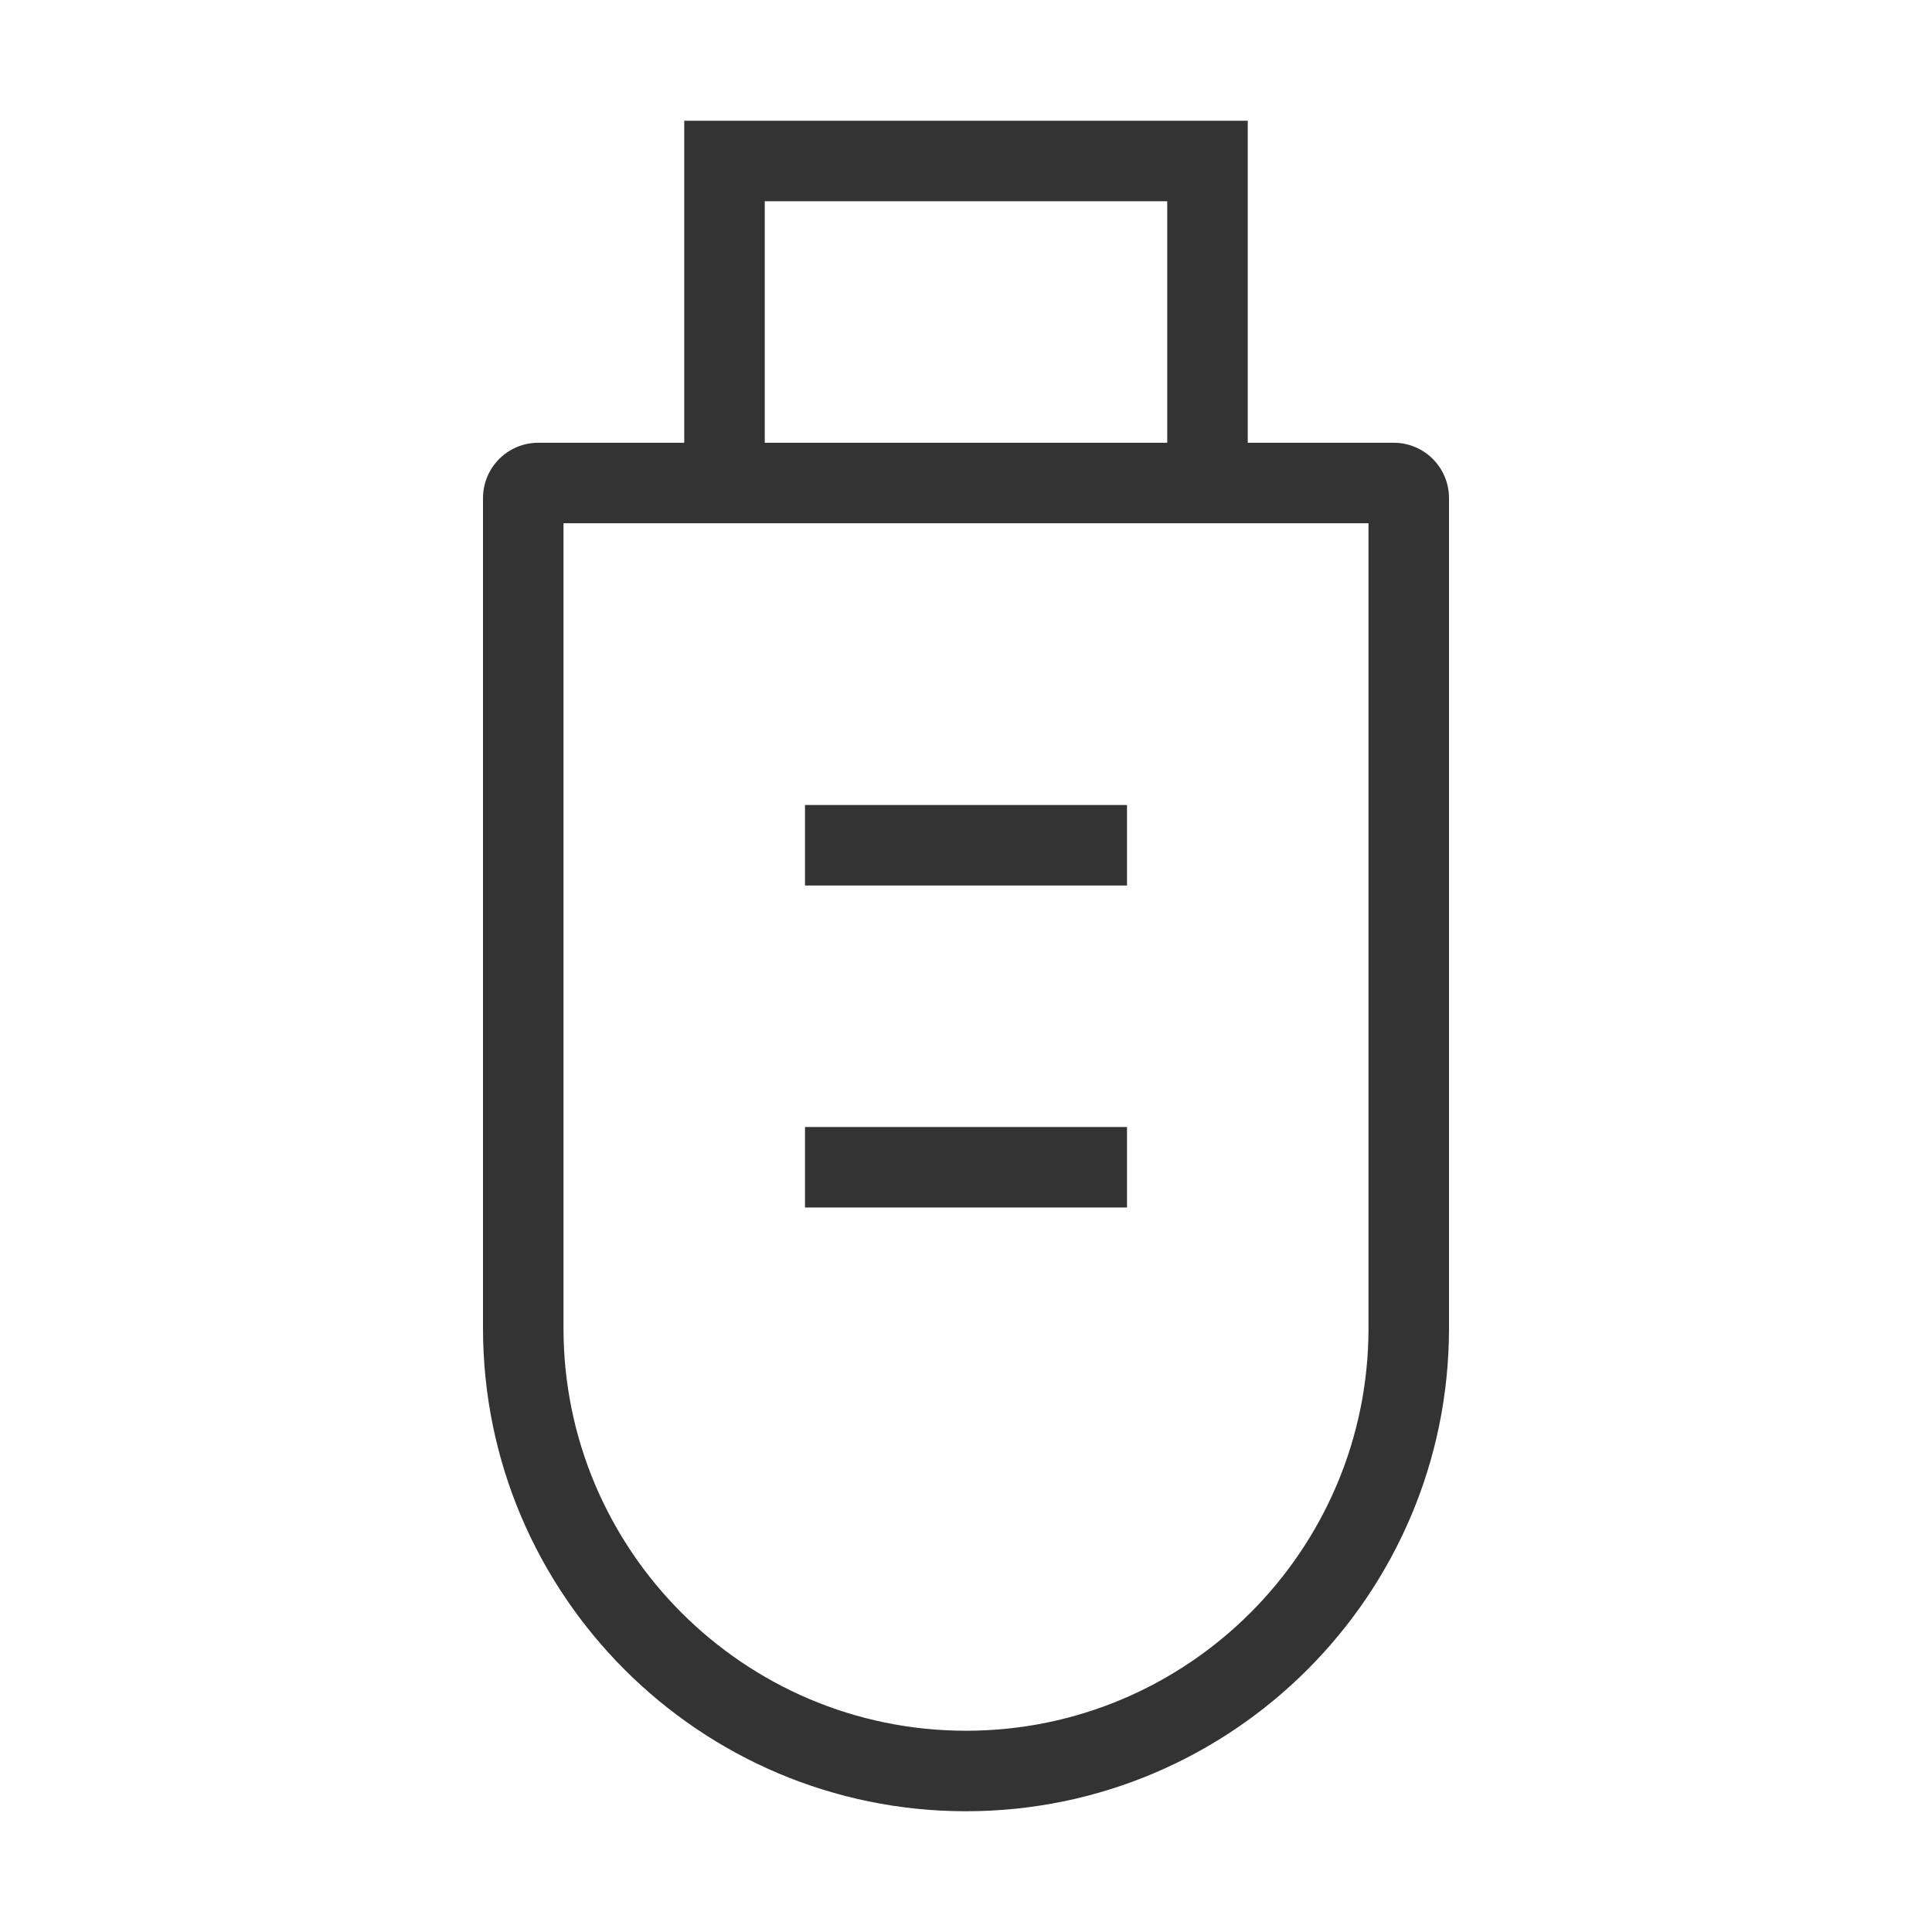 <?xml version="1.0" encoding="iso-8859-1"?>
<svg version="1.1" id="&#x56FE;&#x5C42;_1" xmlns="http://www.w3.org/2000/svg" xmlns:xlink="http://www.w3.org/1999/xlink" x="0px"
	 y="0px" viewBox="0 0 24 24" style="enable-background:new 0 0 24 24;" xml:space="preserve">
<polygon style="fill:#333333;" points="15.5,6 14.5,6 14.5,2.5 9.5,2.5 9.5,6 8.5,6 8.5,1.5 15.5,1.5 "/>
<path style="fill:#333333;" d="M12,22.5c-3.309,0-6-2.691-6-6V6.187C6,5.808,6.308,5.5,6.687,5.5h10.627
	C17.692,5.5,18,5.808,18,6.187V16.5C18,19.809,15.309,22.5,12,22.5z M7,6.5v10c0,2.757,2.243,5,5,5s5-2.243,5-5v-10H7z"/>
<rect x="10" y="10" style="fill:#333333;" width="4" height="1"/>
<rect x="10" y="14" style="fill:#333333;" width="4" height="1"/>
</svg>






